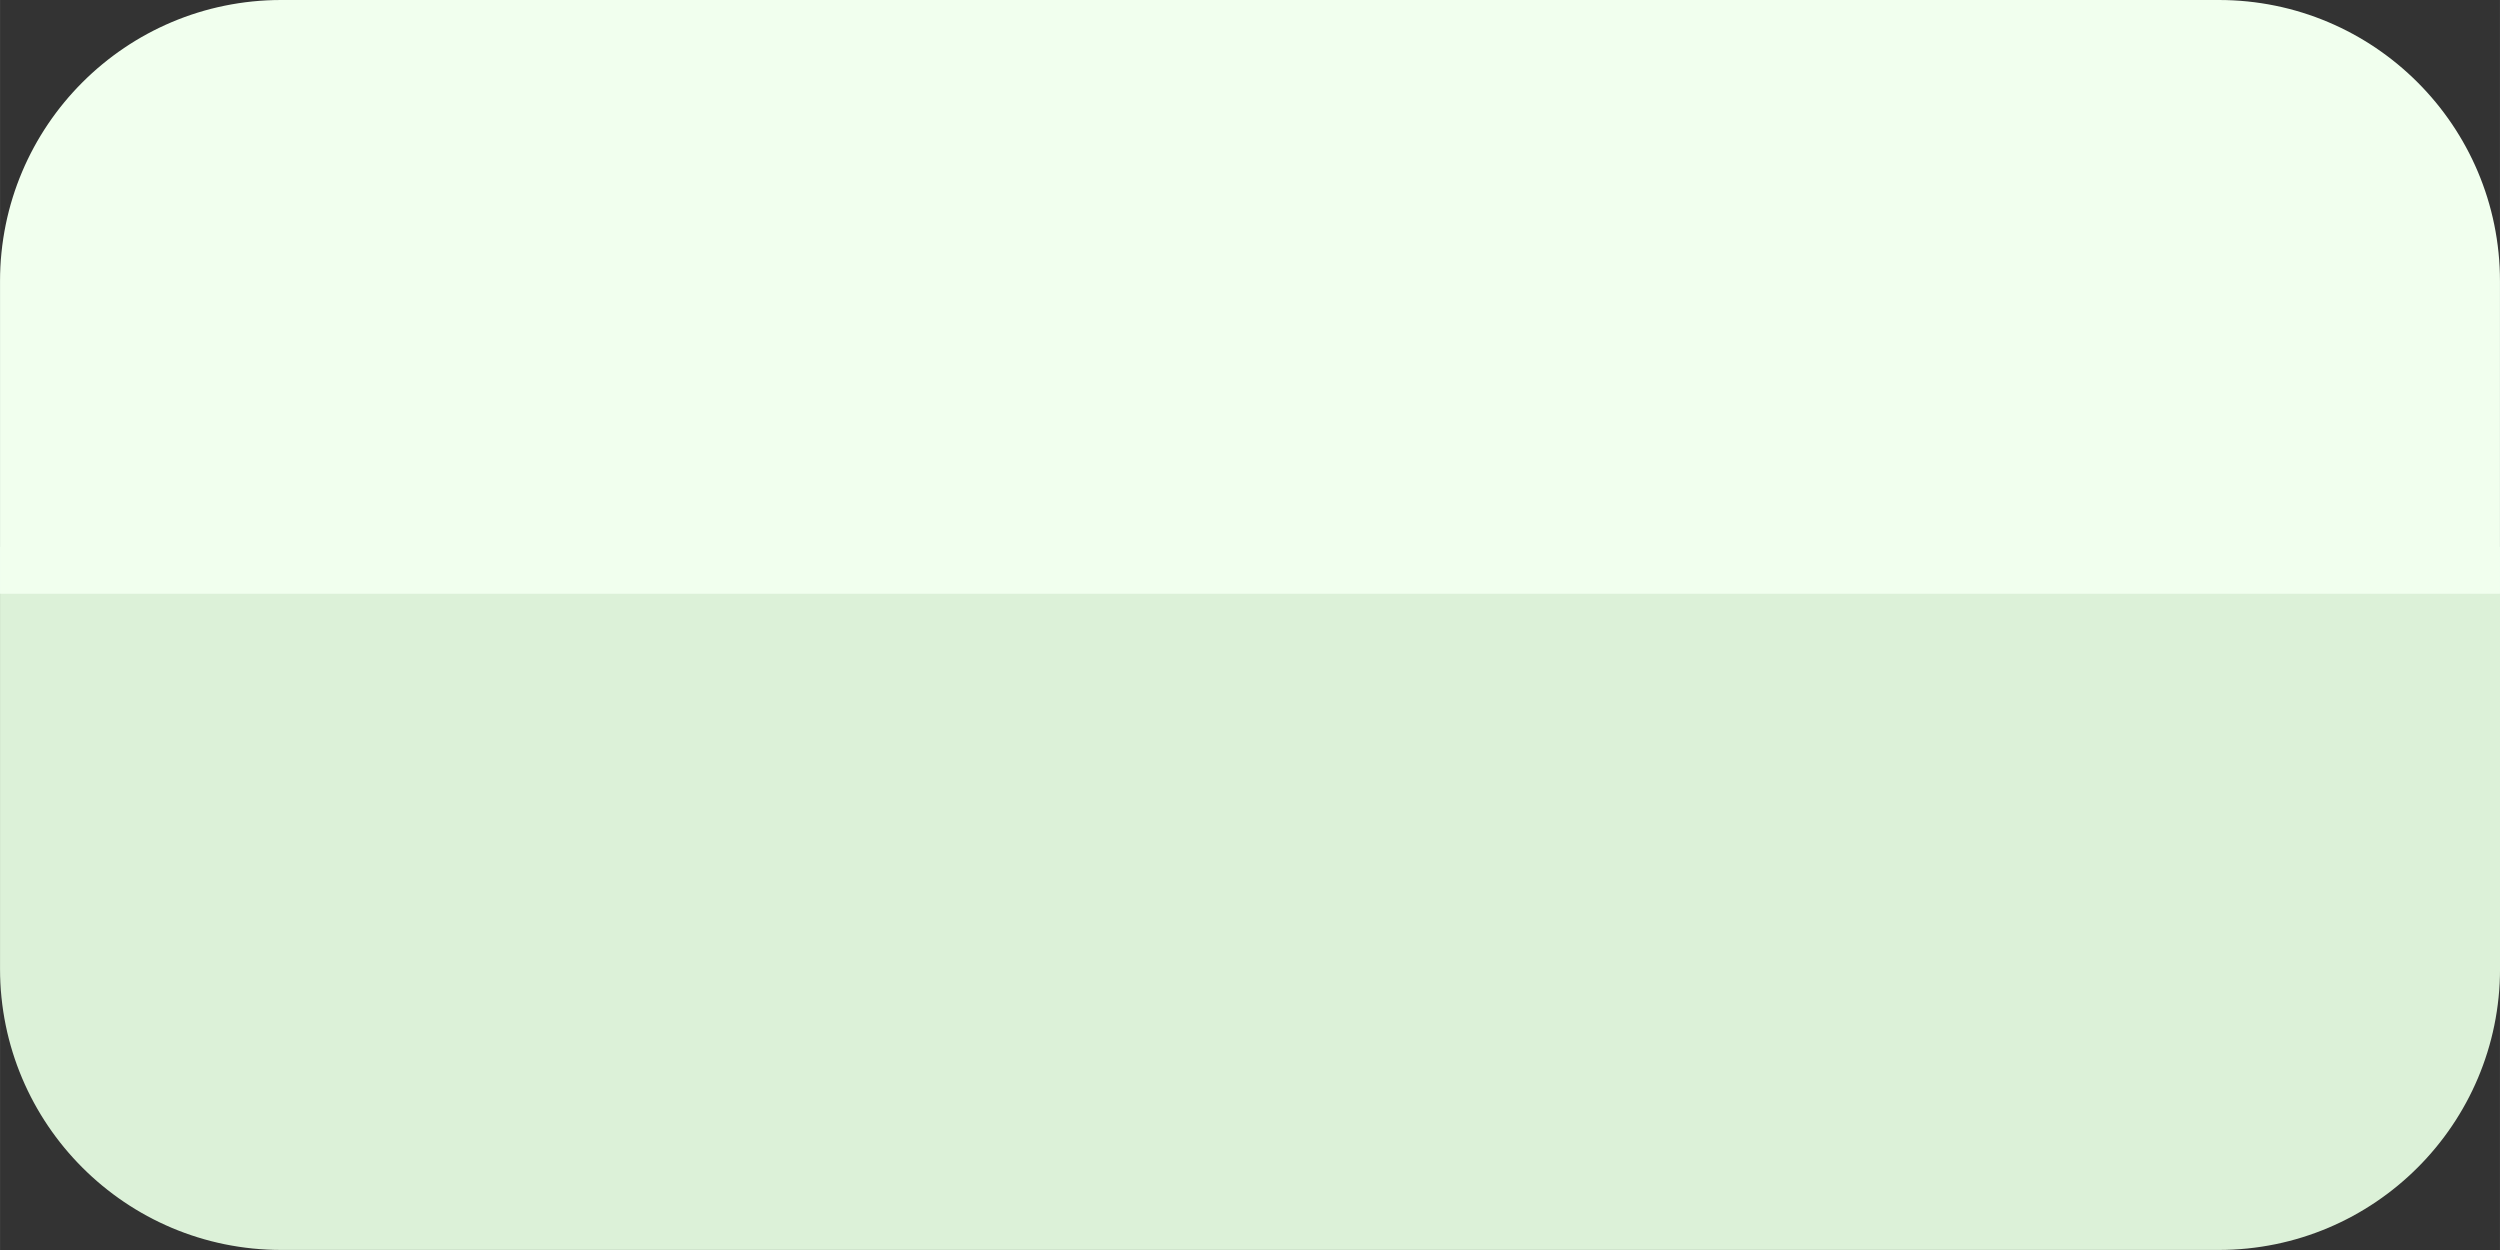 <?xml version="1.0" encoding="UTF-8" standalone="no"?>
<!-- Created with Inkscape (http://www.inkscape.org/) -->

<svg width="160" height="80" viewBox="0 0 42.333 21.167" version="1.1" id="svg1" xml:space="preserve"
  xmlns="http://www.w3.org/2000/svg" xmlns:svg="http://www.w3.org/2000/svg">
  <rect x="0" y="0" width="42.333" height="21.167" fill="#333333" stroke="none"/>
  <g id="layer1">
    <path
      d="m 0,9.26 v 7.144 c -8.4629282e-8,2.63 2.132,4.763 4.763,4.762 h 32.808 c 2.63,1e-6 4.763,-2.132 4.763,-4.762 V 9.26 Z"
      style="fill:#dcf1d8;stroke-width:0.214;fill-opacity:1" id="path3" />
    <path
      d="M 4.763,0 C 2.132,-8.4629282e-8 -8.4629283e-8,2.132 0,4.763 V 9.26 10.054 H 42.333 V 9.26 4.763 C 42.333,2.132 40.201,-8.4629283e-8 37.571,0 Z"
      style="fill:#f1ffee;stroke-width:0.118;fill-opacity:1" id="path6" />
  </g>
</svg>